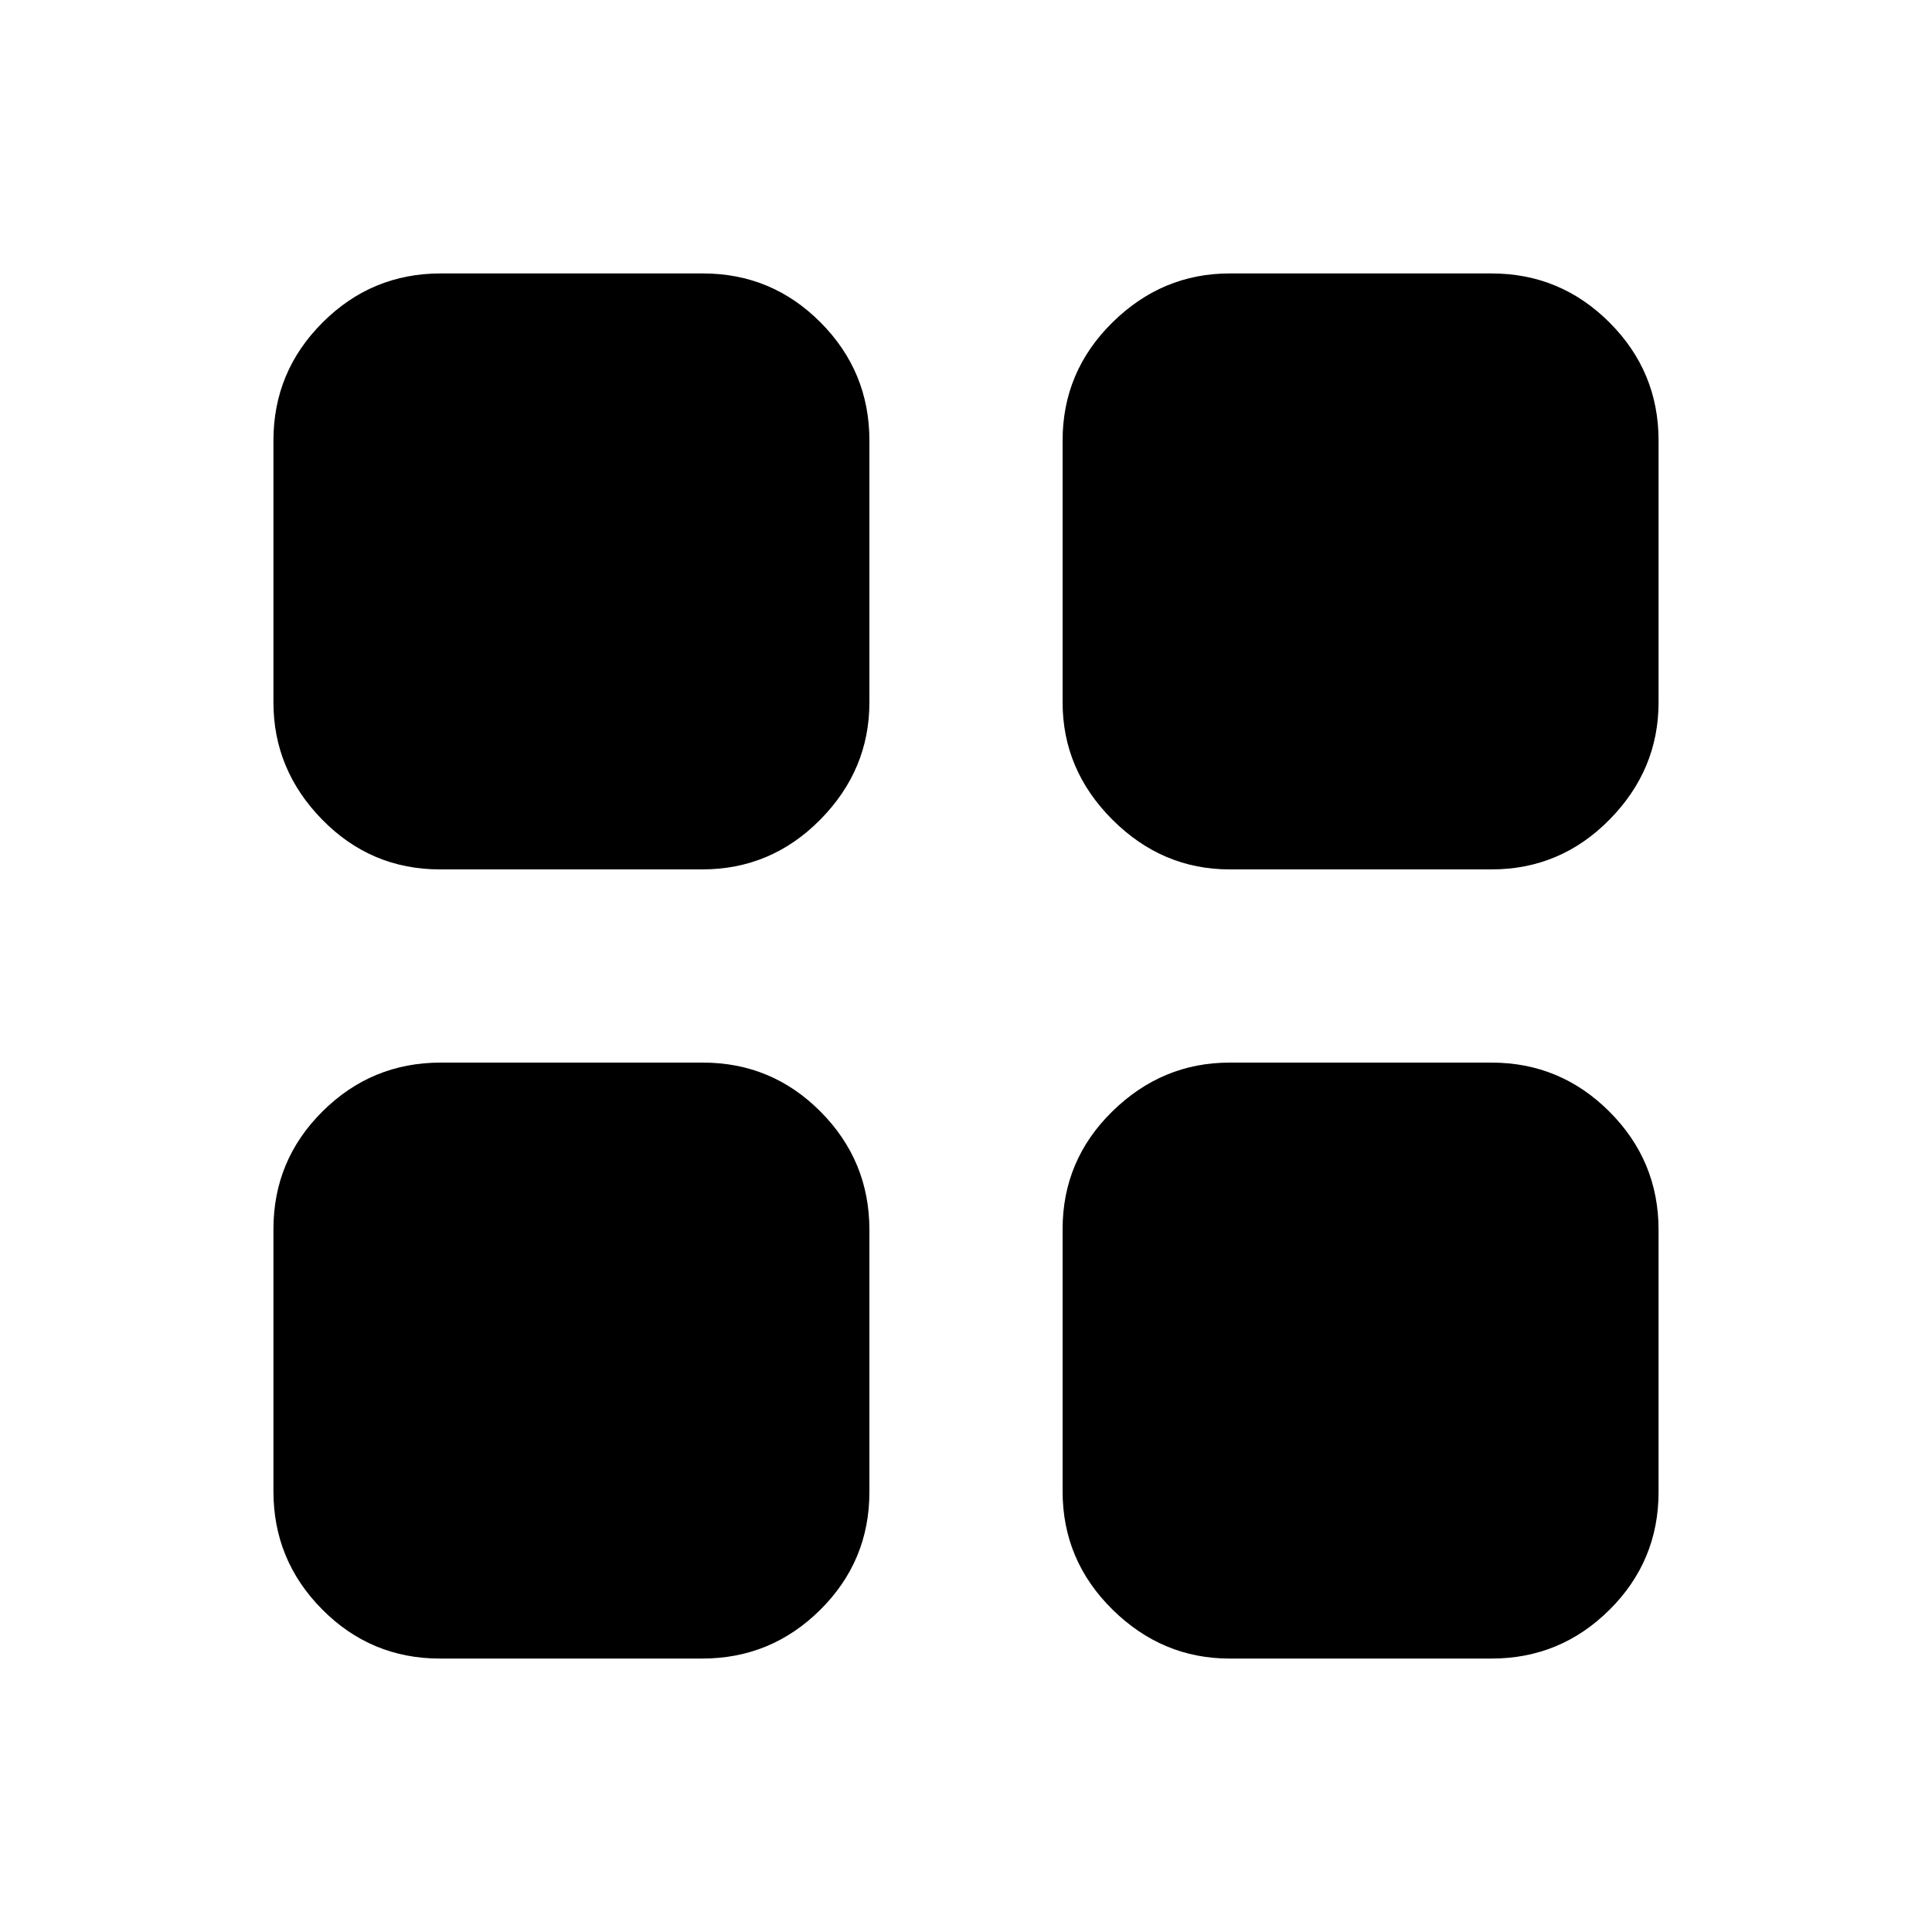 <svg xmlns="http://www.w3.org/2000/svg" height="20" viewBox="0 -960 960 960" width="20"><path d="M218.61-528q-34.28 0-58.51-24.73-24.23-24.73-24.23-58.27v-130.13q0-34.24 24.41-58.62 24.4-24.38 58.68-24.38h130.3q34.28 0 58.51 24.38Q432-775.37 432-741.13V-611q0 33.54-24.41 58.27Q383.19-528 348.91-528h-130.3Zm0 392.13q-34.28 0-58.51-24.41-24.23-24.4-24.23-58.68v-130.3q0-34.28 24.41-58.51Q184.68-432 218.96-432h130.3q34.28 0 58.51 24.41Q432-383.19 432-348.91v130.3q0 34.28-24.41 58.51-24.4 24.23-58.68 24.23h-130.3ZM611-528q-33.54 0-58.27-24.73Q528-577.46 528-611v-130.13q0-34.24 24.73-58.62 24.73-24.38 58.27-24.38h130.13q34.24 0 58.62 24.38 24.38 24.38 24.38 58.62V-611q0 33.54-24.38 58.27Q775.37-528 741.13-528H611Zm0 392.13q-33.54 0-58.27-24.41Q528-184.68 528-218.96v-130.3q0-34.28 24.73-58.51Q577.46-432 611-432h130.13q34.24 0 58.62 24.41 24.38 24.4 24.38 58.68v130.3q0 34.28-24.38 58.51-24.38 24.23-58.62 24.23H611Z"/></svg>